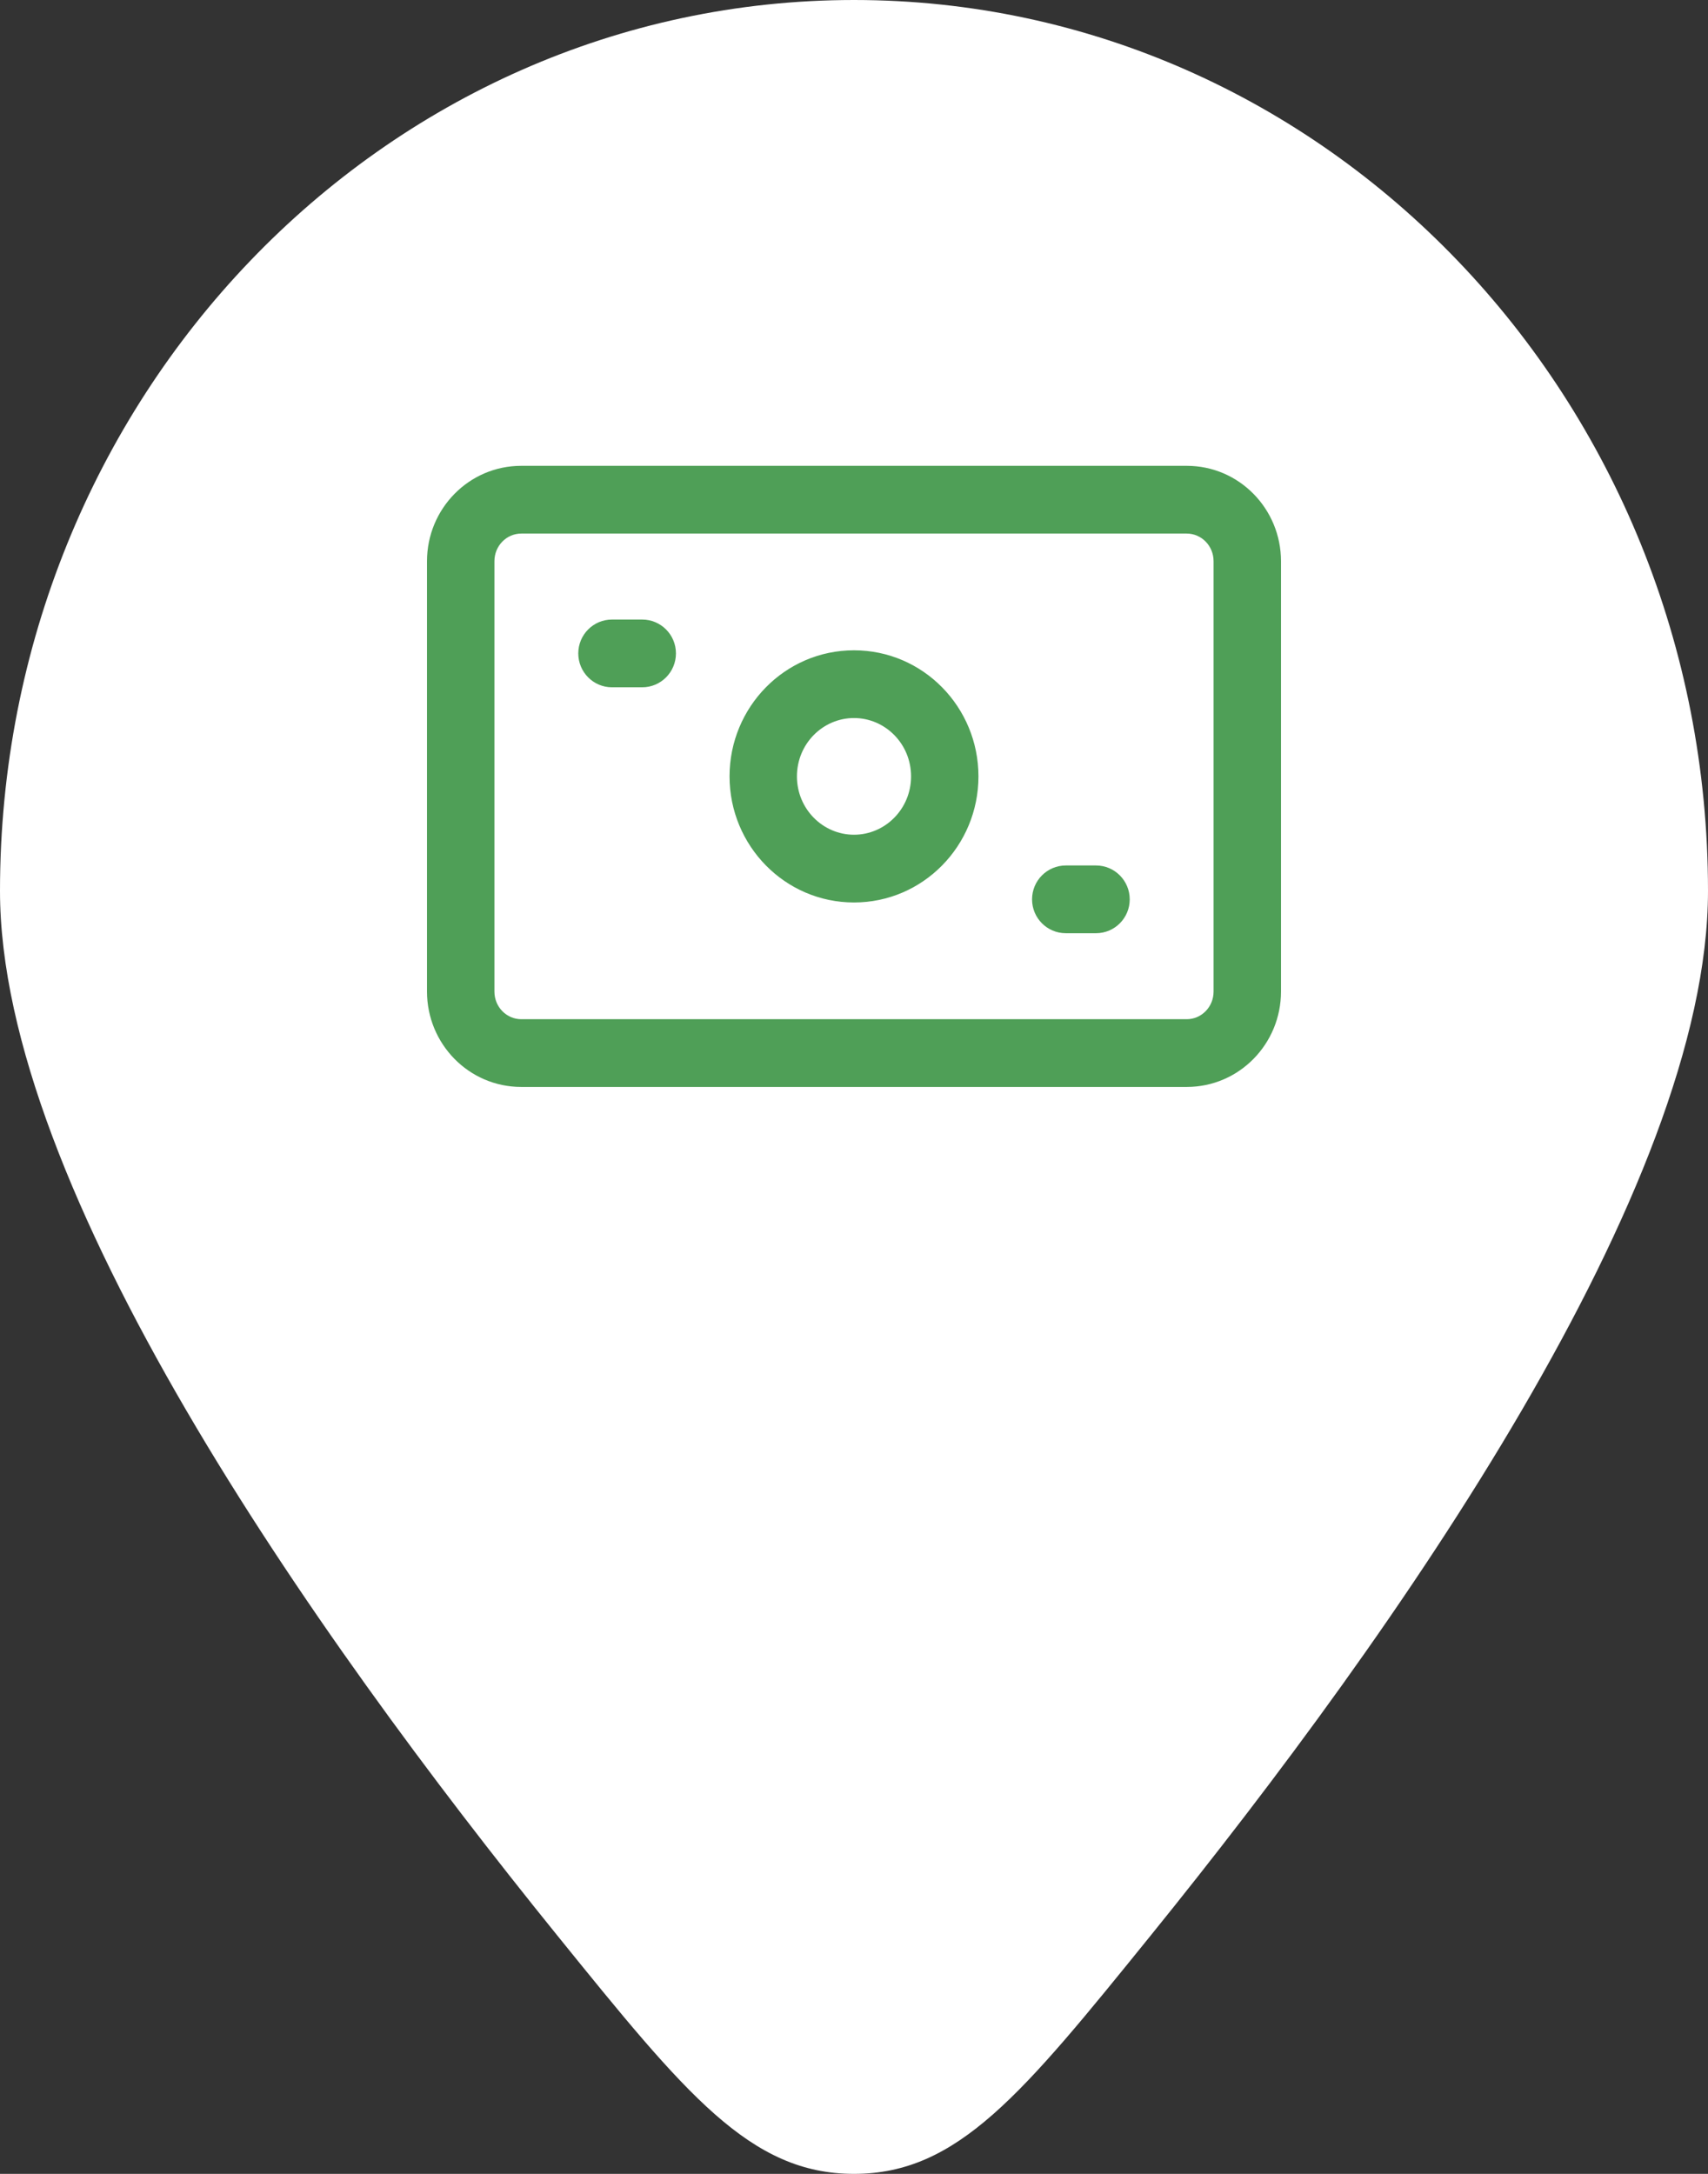 <svg width="44" height="56" viewBox="8 2 44 56" fill="none" xmlns="http://www.w3.org/2000/svg">
<rect x="8" y="2" width="44" height="56" fill="#333333" stroke="none"/>
<path fill-rule="evenodd" clip-rule="evenodd" d="M37.647 51.855C43.999 44.003 52 32.594 52 24.951C52 12.275 42.15 2 30 2C17.85 2 8 12.275 8 24.951C8 32.594 16.001 44.003 22.353 51.855C25.667 55.952 27.324 58 30 58C32.676 58 34.333 55.952 37.647 51.855Z" fill="white"/>
<path fill-rule="evenodd" clip-rule="evenodd" d="M21.427 15.745C21.055 15.745 20.737 16.055 20.737 16.457V27.543C20.737 27.945 21.055 28.255 21.427 28.255H38.573C38.945 28.255 39.263 27.945 39.263 27.543V16.457C39.263 16.055 38.945 15.745 38.573 15.745H21.427ZM19 16.457C19 15.109 20.078 14 21.427 14H38.573C39.922 14 41 15.109 41 16.457V27.543C41 28.891 39.922 30 38.573 30H21.427C20.078 30 19 28.891 19 27.543V16.457ZM22.897 18.832C22.897 18.35 23.286 17.96 23.765 17.96H24.544C25.024 17.96 25.413 18.35 25.413 18.832C25.413 19.314 25.024 19.705 24.544 19.705H23.765C23.286 19.705 22.897 19.314 22.897 18.832ZM30 20.497C29.197 20.497 28.53 21.161 28.53 22C28.53 22.839 29.197 23.503 30 23.503C30.803 23.503 31.47 22.839 31.47 22C31.47 21.161 30.803 20.497 30 20.497ZM26.794 22C26.794 20.215 28.22 18.752 30 18.752C31.78 18.752 33.206 20.215 33.206 22C33.206 23.785 31.78 25.248 30 25.248C28.22 25.248 26.794 23.785 26.794 22ZM34.587 25.168C34.587 24.686 34.976 24.295 35.456 24.295H36.235C36.714 24.295 37.103 24.686 37.103 25.168C37.103 25.65 36.714 26.04 36.235 26.04H35.456C34.976 26.04 34.587 25.65 34.587 25.168Z" fill="#4F9F57"/>
</svg>